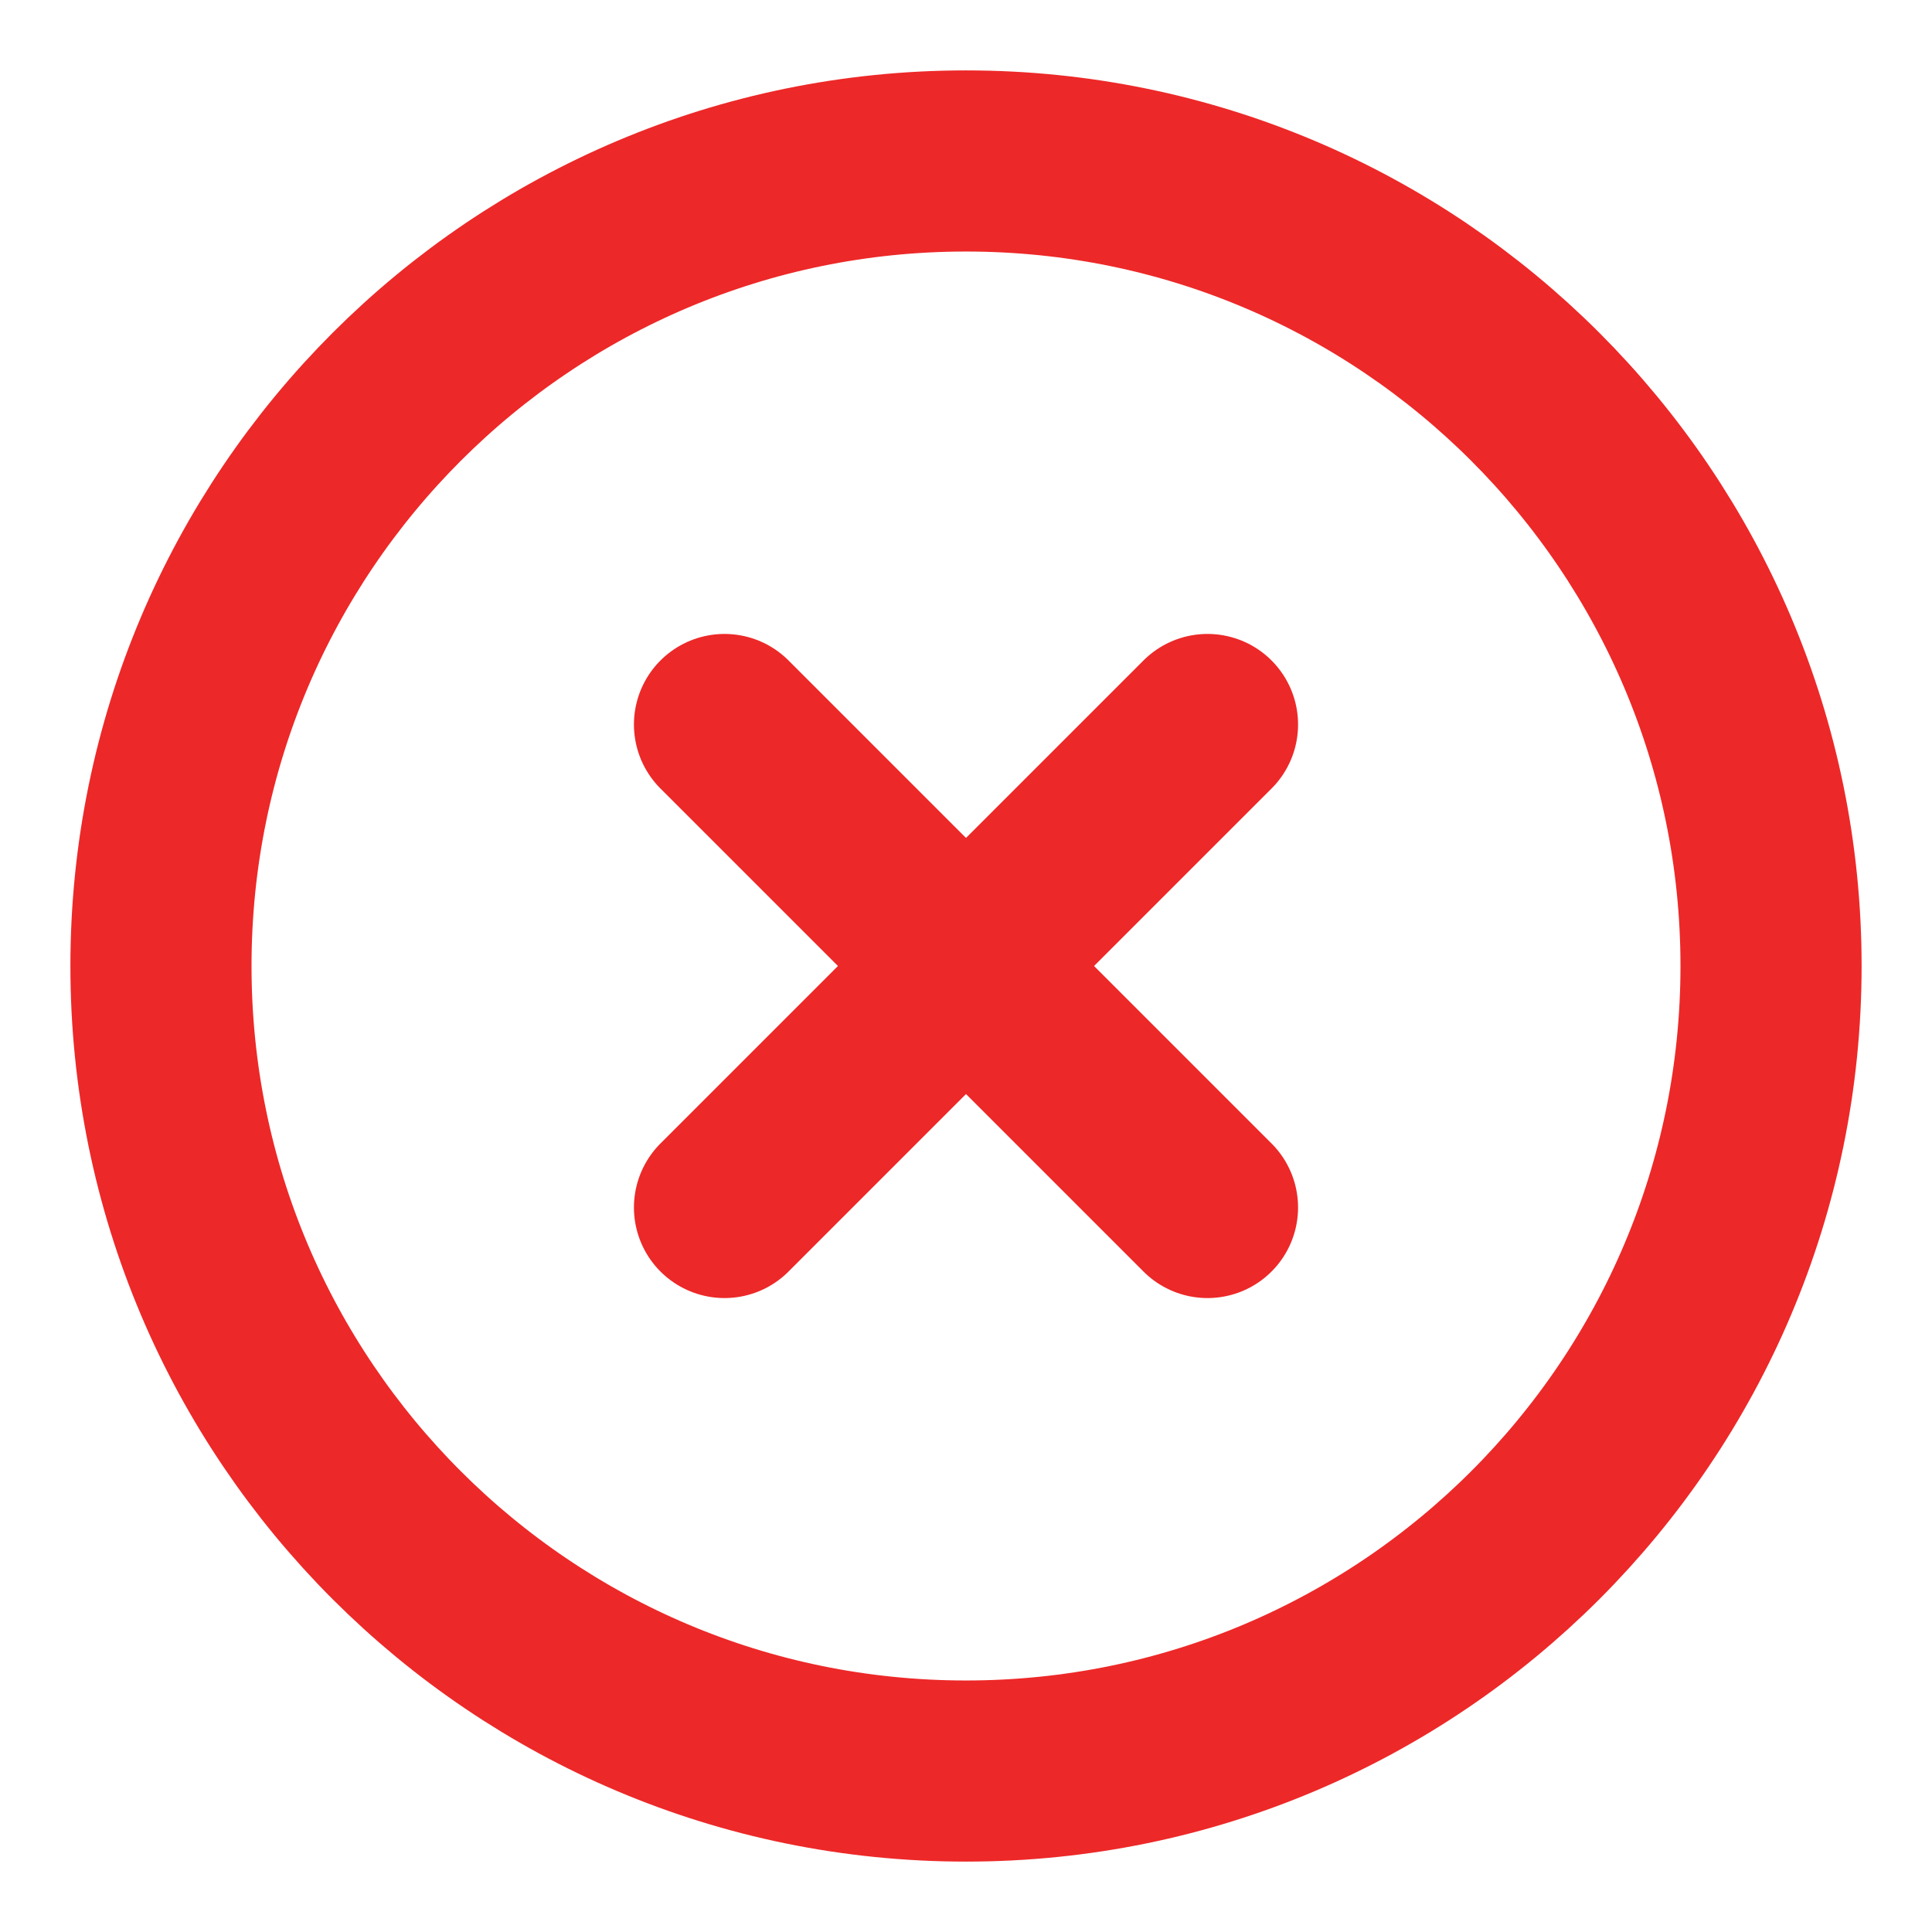 <svg width="16" height="16" viewBox="0 0 16 16" fill="none" xmlns="http://www.w3.org/2000/svg">
<g clip-path="url(#clip0_85_500)">
<path d="M8 14.667C11.682 14.667 14.667 11.682 14.667 8C14.667 4.318 11.682 1.333 8 1.333C4.318 1.333 1.333 4.318 1.333 8C1.333 11.682 4.318 14.667 8 14.667Z" stroke="#ED2828" stroke-width="1.5" stroke-linecap="round" stroke-linejoin="round"/>
<path d="M10 6L6 10" stroke="#ED2828" stroke-width="1.5" stroke-linecap="round" stroke-linejoin="round"/>
<path d="M6 6L10 10" stroke="#ED2828" stroke-width="1.5" stroke-linecap="round" stroke-linejoin="round"/>
</g>
<defs>
<clipPath id="clip0_85_500">
<rect width="16" height="16" fill="white"/>
</clipPath>
</defs>
</svg>
